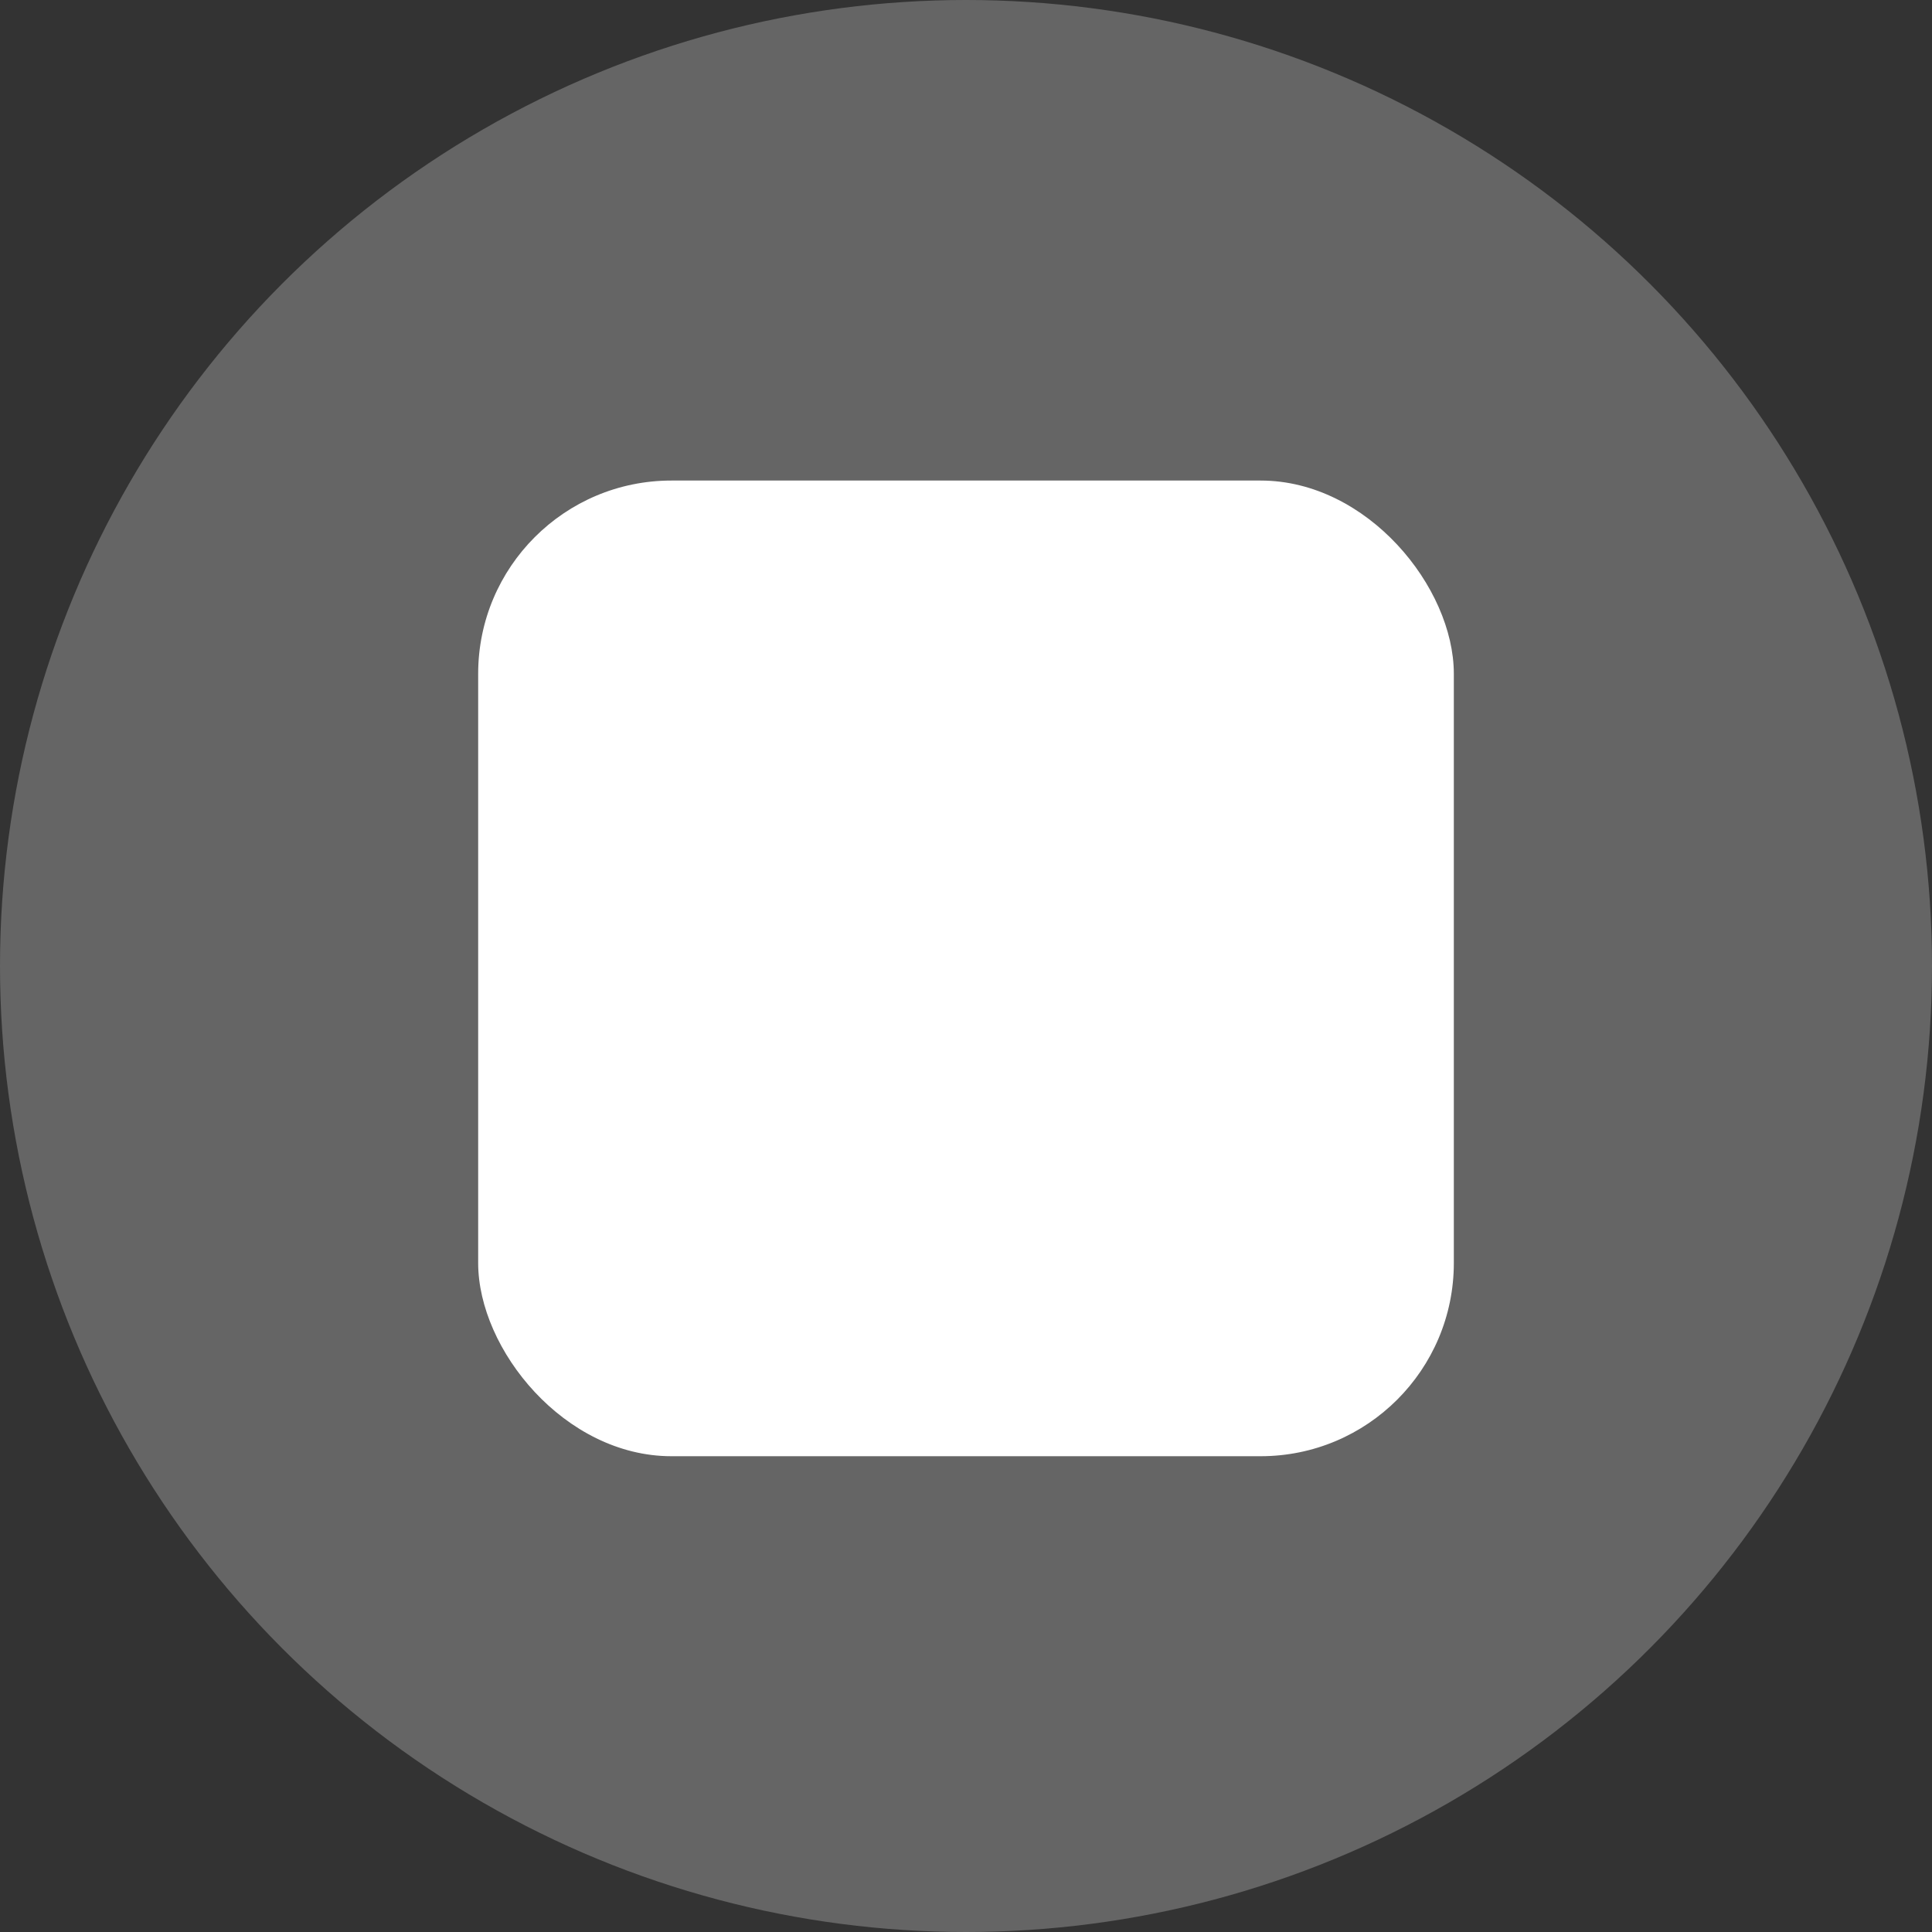 <svg width="400" height="400" viewBox="0 0 400 400" fill="none" xmlns="http://www.w3.org/2000/svg">
<rect x="0" y="0" width="400" height="400" fill="#333333" stroke="none"/>
<circle opacity="0.3" cx="200" cy="200" r="200" fill="#D9D9D9"/>
<rect x="99" y="99.493" width="202" height="202" rx="40" fill="white"/>
</svg>

